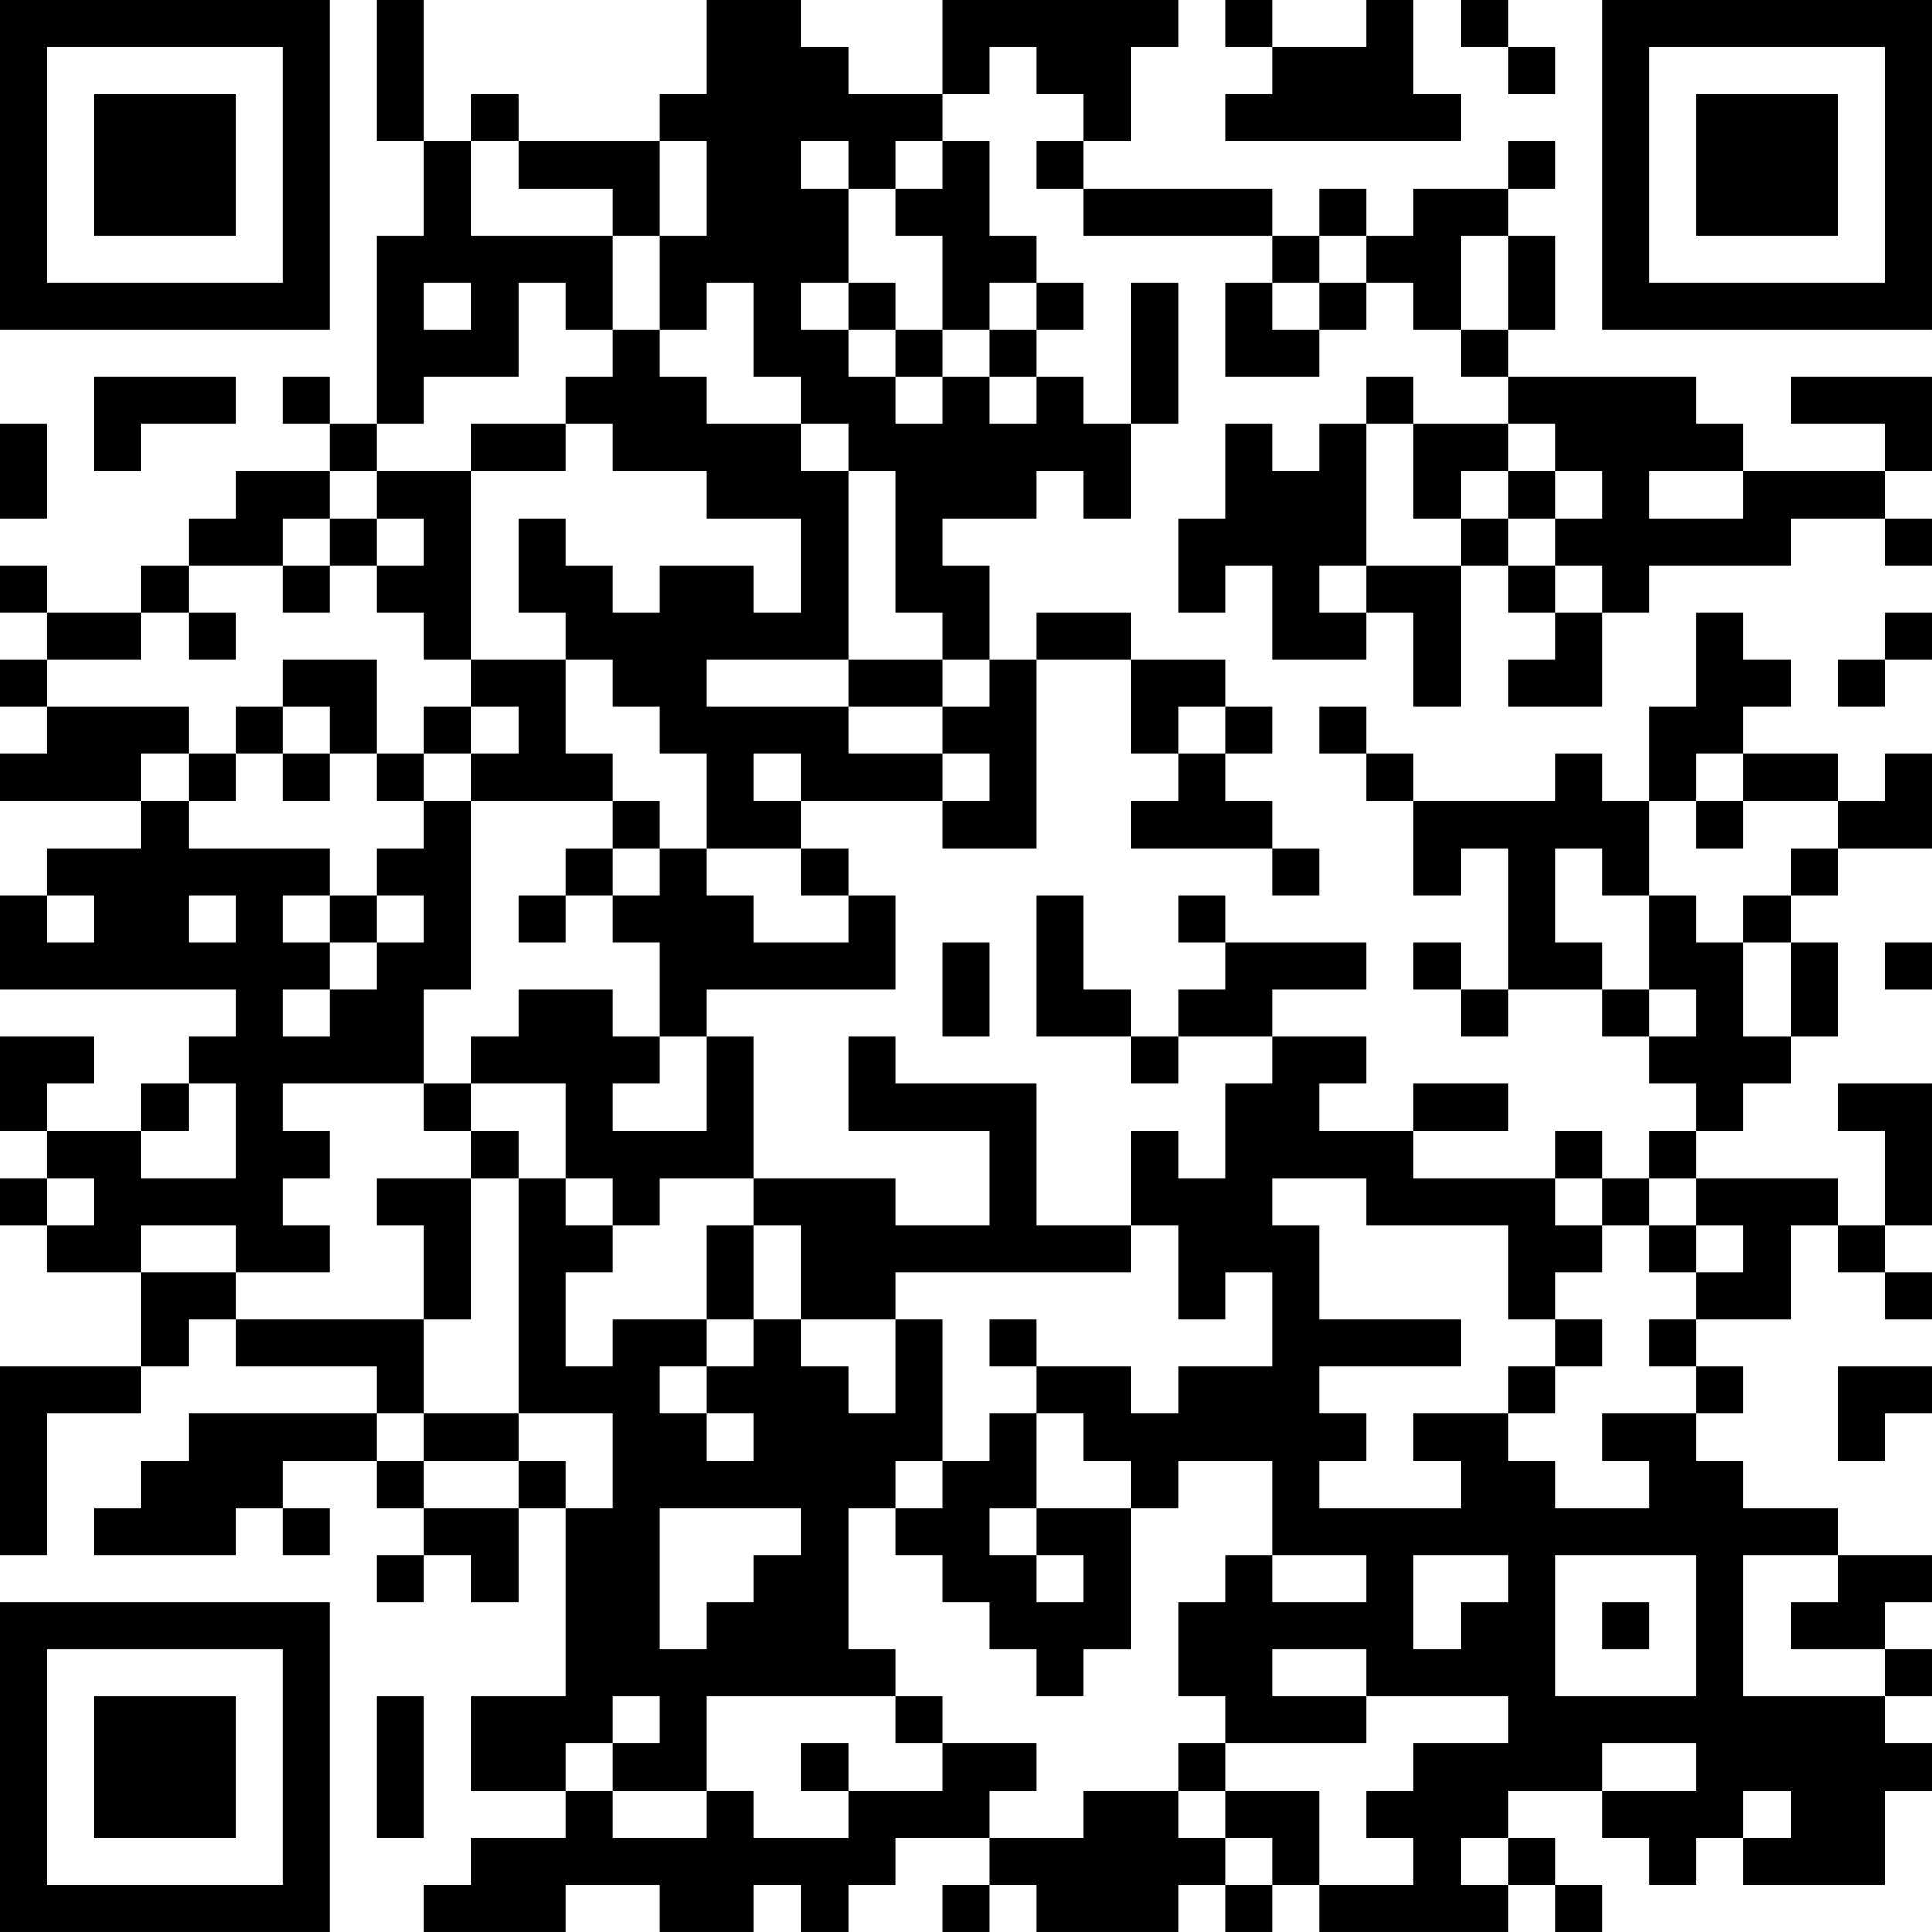 <?xml version="1.0" encoding="UTF-8"?>
<svg xmlns="http://www.w3.org/2000/svg" version="1.1" width="200" height="200" viewBox="0 0 200 200"><rect x="0" y="0" width="200" height="200" fill="#ffffff"/><g transform="scale(4.878)"><g transform="translate(0,0)"><path fill-rule="evenodd" d="M8 0L8 3L9 3L9 5L8 5L8 9L7 9L7 8L6 8L6 9L7 9L7 10L5 10L5 11L4 11L4 12L3 12L3 13L1 13L1 12L0 12L0 13L1 13L1 14L0 14L0 15L1 15L1 16L0 16L0 17L3 17L3 18L1 18L1 19L0 19L0 21L5 21L5 22L4 22L4 23L3 23L3 24L1 24L1 23L2 23L2 22L0 22L0 24L1 24L1 25L0 25L0 26L1 26L1 27L3 27L3 29L0 29L0 33L1 33L1 30L3 30L3 29L4 29L4 28L5 28L5 29L8 29L8 30L4 30L4 31L3 31L3 32L2 32L2 33L5 33L5 32L6 32L6 33L7 33L7 32L6 32L6 31L8 31L8 32L9 32L9 33L8 33L8 34L9 34L9 33L10 33L10 34L11 34L11 32L12 32L12 36L10 36L10 38L12 38L12 39L10 39L10 40L9 40L9 41L12 41L12 40L14 40L14 41L16 41L16 40L17 40L17 41L18 41L18 40L19 40L19 39L21 39L21 40L20 40L20 41L21 41L21 40L22 40L22 41L25 41L25 40L26 40L26 41L27 41L27 40L28 40L28 41L32 41L32 40L33 40L33 41L34 41L34 40L33 40L33 39L32 39L32 38L34 38L34 39L35 39L35 40L36 40L36 39L37 39L37 40L40 40L40 38L41 38L41 37L40 37L40 36L41 36L41 35L40 35L40 34L41 34L41 33L39 33L39 32L37 32L37 31L36 31L36 30L37 30L37 29L36 29L36 28L38 28L38 26L39 26L39 27L40 27L40 28L41 28L41 27L40 27L40 26L41 26L41 23L39 23L39 24L40 24L40 26L39 26L39 25L36 25L36 24L37 24L37 23L38 23L38 22L39 22L39 20L38 20L38 19L39 19L39 18L41 18L41 16L40 16L40 17L39 17L39 16L37 16L37 15L38 15L38 14L37 14L37 13L36 13L36 15L35 15L35 17L34 17L34 16L33 16L33 17L30 17L30 16L29 16L29 15L28 15L28 16L29 16L29 17L30 17L30 19L31 19L31 18L32 18L32 21L31 21L31 20L30 20L30 21L31 21L31 22L32 22L32 21L34 21L34 22L35 22L35 23L36 23L36 24L35 24L35 25L34 25L34 24L33 24L33 25L30 25L30 24L32 24L32 23L30 23L30 24L28 24L28 23L29 23L29 22L27 22L27 21L29 21L29 20L26 20L26 19L25 19L25 20L26 20L26 21L25 21L25 22L24 22L24 21L23 21L23 19L22 19L22 22L24 22L24 23L25 23L25 22L27 22L27 23L26 23L26 25L25 25L25 24L24 24L24 26L22 26L22 23L19 23L19 22L18 22L18 24L21 24L21 26L19 26L19 25L16 25L16 22L15 22L15 21L19 21L19 19L18 19L18 18L17 18L17 17L20 17L20 18L22 18L22 14L24 14L24 16L25 16L25 17L24 17L24 18L27 18L27 19L28 19L28 18L27 18L27 17L26 17L26 16L27 16L27 15L26 15L26 14L24 14L24 13L22 13L22 14L21 14L21 12L20 12L20 11L22 11L22 10L23 10L23 11L24 11L24 9L25 9L25 6L24 6L24 9L23 9L23 8L22 8L22 7L23 7L23 6L22 6L22 5L21 5L21 3L20 3L20 2L21 2L21 1L22 1L22 2L23 2L23 3L22 3L22 4L23 4L23 5L27 5L27 6L26 6L26 8L28 8L28 7L29 7L29 6L30 6L30 7L31 7L31 8L32 8L32 9L30 9L30 8L29 8L29 9L28 9L28 10L27 10L27 9L26 9L26 11L25 11L25 13L26 13L26 12L27 12L27 14L29 14L29 13L30 13L30 15L31 15L31 12L32 12L32 13L33 13L33 14L32 14L32 15L34 15L34 13L35 13L35 12L38 12L38 11L40 11L40 12L41 12L41 11L40 11L40 10L41 10L41 8L38 8L38 9L40 9L40 10L37 10L37 9L36 9L36 8L32 8L32 7L33 7L33 5L32 5L32 4L33 4L33 3L32 3L32 4L30 4L30 5L29 5L29 4L28 4L28 5L27 5L27 4L23 4L23 3L24 3L24 1L25 1L25 0L20 0L20 2L18 2L18 1L17 1L17 0L15 0L15 2L14 2L14 3L11 3L11 2L10 2L10 3L9 3L9 0ZM26 0L26 1L27 1L27 2L26 2L26 3L31 3L31 2L30 2L30 0L29 0L29 1L27 1L27 0ZM31 0L31 1L32 1L32 2L33 2L33 1L32 1L32 0ZM10 3L10 5L13 5L13 7L12 7L12 6L11 6L11 8L9 8L9 9L8 9L8 10L7 10L7 11L6 11L6 12L4 12L4 13L3 13L3 14L1 14L1 15L4 15L4 16L3 16L3 17L4 17L4 18L7 18L7 19L6 19L6 20L7 20L7 21L6 21L6 22L7 22L7 21L8 21L8 20L9 20L9 19L8 19L8 18L9 18L9 17L10 17L10 21L9 21L9 23L6 23L6 24L7 24L7 25L6 25L6 26L7 26L7 27L5 27L5 26L3 26L3 27L5 27L5 28L9 28L9 30L8 30L8 31L9 31L9 32L11 32L11 31L12 31L12 32L13 32L13 30L11 30L11 25L12 25L12 26L13 26L13 27L12 27L12 29L13 29L13 28L15 28L15 29L14 29L14 30L15 30L15 31L16 31L16 30L15 30L15 29L16 29L16 28L17 28L17 29L18 29L18 30L19 30L19 28L20 28L20 31L19 31L19 32L18 32L18 35L19 35L19 36L15 36L15 38L13 38L13 37L14 37L14 36L13 36L13 37L12 37L12 38L13 38L13 39L15 39L15 38L16 38L16 39L18 39L18 38L20 38L20 37L22 37L22 38L21 38L21 39L23 39L23 38L25 38L25 39L26 39L26 40L27 40L27 39L26 39L26 38L28 38L28 40L30 40L30 39L29 39L29 38L30 38L30 37L32 37L32 36L29 36L29 35L27 35L27 36L29 36L29 37L26 37L26 36L25 36L25 34L26 34L26 33L27 33L27 34L29 34L29 33L27 33L27 31L25 31L25 32L24 32L24 31L23 31L23 30L22 30L22 29L24 29L24 30L25 30L25 29L27 29L27 27L26 27L26 28L25 28L25 26L24 26L24 27L19 27L19 28L17 28L17 26L16 26L16 25L14 25L14 26L13 26L13 25L12 25L12 23L10 23L10 22L11 22L11 21L13 21L13 22L14 22L14 23L13 23L13 24L15 24L15 22L14 22L14 20L13 20L13 19L14 19L14 18L15 18L15 19L16 19L16 20L18 20L18 19L17 19L17 18L15 18L15 16L14 16L14 15L13 15L13 14L12 14L12 13L11 13L11 11L12 11L12 12L13 12L13 13L14 13L14 12L16 12L16 13L17 13L17 11L15 11L15 10L13 10L13 9L12 9L12 8L13 8L13 7L14 7L14 8L15 8L15 9L17 9L17 10L18 10L18 14L15 14L15 15L18 15L18 16L20 16L20 17L21 17L21 16L20 16L20 15L21 15L21 14L20 14L20 13L19 13L19 10L18 10L18 9L17 9L17 8L16 8L16 6L15 6L15 7L14 7L14 5L15 5L15 3L14 3L14 5L13 5L13 4L11 4L11 3ZM17 3L17 4L18 4L18 6L17 6L17 7L18 7L18 8L19 8L19 9L20 9L20 8L21 8L21 9L22 9L22 8L21 8L21 7L22 7L22 6L21 6L21 7L20 7L20 5L19 5L19 4L20 4L20 3L19 3L19 4L18 4L18 3ZM28 5L28 6L27 6L27 7L28 7L28 6L29 6L29 5ZM31 5L31 7L32 7L32 5ZM9 6L9 7L10 7L10 6ZM18 6L18 7L19 7L19 8L20 8L20 7L19 7L19 6ZM2 8L2 10L3 10L3 9L5 9L5 8ZM0 9L0 11L1 11L1 9ZM10 9L10 10L8 10L8 11L7 11L7 12L6 12L6 13L7 13L7 12L8 12L8 13L9 13L9 14L10 14L10 15L9 15L9 16L8 16L8 14L6 14L6 15L5 15L5 16L4 16L4 17L5 17L5 16L6 16L6 17L7 17L7 16L8 16L8 17L9 17L9 16L10 16L10 17L13 17L13 18L12 18L12 19L11 19L11 20L12 20L12 19L13 19L13 18L14 18L14 17L13 17L13 16L12 16L12 14L10 14L10 10L12 10L12 9ZM29 9L29 12L28 12L28 13L29 13L29 12L31 12L31 11L32 11L32 12L33 12L33 13L34 13L34 12L33 12L33 11L34 11L34 10L33 10L33 9L32 9L32 10L31 10L31 11L30 11L30 9ZM32 10L32 11L33 11L33 10ZM35 10L35 11L37 11L37 10ZM8 11L8 12L9 12L9 11ZM4 13L4 14L5 14L5 13ZM40 13L40 14L39 14L39 15L40 15L40 14L41 14L41 13ZM18 14L18 15L20 15L20 14ZM6 15L6 16L7 16L7 15ZM10 15L10 16L11 16L11 15ZM25 15L25 16L26 16L26 15ZM16 16L16 17L17 17L17 16ZM36 16L36 17L35 17L35 19L34 19L34 18L33 18L33 20L34 20L34 21L35 21L35 22L36 22L36 21L35 21L35 19L36 19L36 20L37 20L37 22L38 22L38 20L37 20L37 19L38 19L38 18L39 18L39 17L37 17L37 16ZM36 17L36 18L37 18L37 17ZM1 19L1 20L2 20L2 19ZM4 19L4 20L5 20L5 19ZM7 19L7 20L8 20L8 19ZM20 20L20 22L21 22L21 20ZM40 20L40 21L41 21L41 20ZM4 23L4 24L3 24L3 25L5 25L5 23ZM9 23L9 24L10 24L10 25L8 25L8 26L9 26L9 28L10 28L10 25L11 25L11 24L10 24L10 23ZM1 25L1 26L2 26L2 25ZM27 25L27 26L28 26L28 28L31 28L31 29L28 29L28 30L29 30L29 31L28 31L28 32L31 32L31 31L30 31L30 30L32 30L32 31L33 31L33 32L35 32L35 31L34 31L34 30L36 30L36 29L35 29L35 28L36 28L36 27L37 27L37 26L36 26L36 25L35 25L35 26L34 26L34 25L33 25L33 26L34 26L34 27L33 27L33 28L32 28L32 26L29 26L29 25ZM15 26L15 28L16 28L16 26ZM35 26L35 27L36 27L36 26ZM21 28L21 29L22 29L22 28ZM33 28L33 29L32 29L32 30L33 30L33 29L34 29L34 28ZM39 29L39 31L40 31L40 30L41 30L41 29ZM9 30L9 31L11 31L11 30ZM21 30L21 31L20 31L20 32L19 32L19 33L20 33L20 34L21 34L21 35L22 35L22 36L23 36L23 35L24 35L24 32L22 32L22 30ZM14 32L14 35L15 35L15 34L16 34L16 33L17 33L17 32ZM21 32L21 33L22 33L22 34L23 34L23 33L22 33L22 32ZM30 33L30 35L31 35L31 34L32 34L32 33ZM33 33L33 36L36 36L36 33ZM37 33L37 36L40 36L40 35L38 35L38 34L39 34L39 33ZM34 34L34 35L35 35L35 34ZM8 36L8 39L9 39L9 36ZM19 36L19 37L20 37L20 36ZM17 37L17 38L18 38L18 37ZM25 37L25 38L26 38L26 37ZM34 37L34 38L36 38L36 37ZM37 38L37 39L38 39L38 38ZM31 39L31 40L32 40L32 39ZM0 0L0 7L7 7L7 0ZM1 1L1 6L6 6L6 1ZM2 2L2 5L5 5L5 2ZM34 0L34 7L41 7L41 0ZM35 1L35 6L40 6L40 1ZM36 2L36 5L39 5L39 2ZM0 34L0 41L7 41L7 34ZM1 35L1 40L6 40L6 35ZM2 36L2 39L5 39L5 36Z" fill="#000000"/></g></g></svg>
